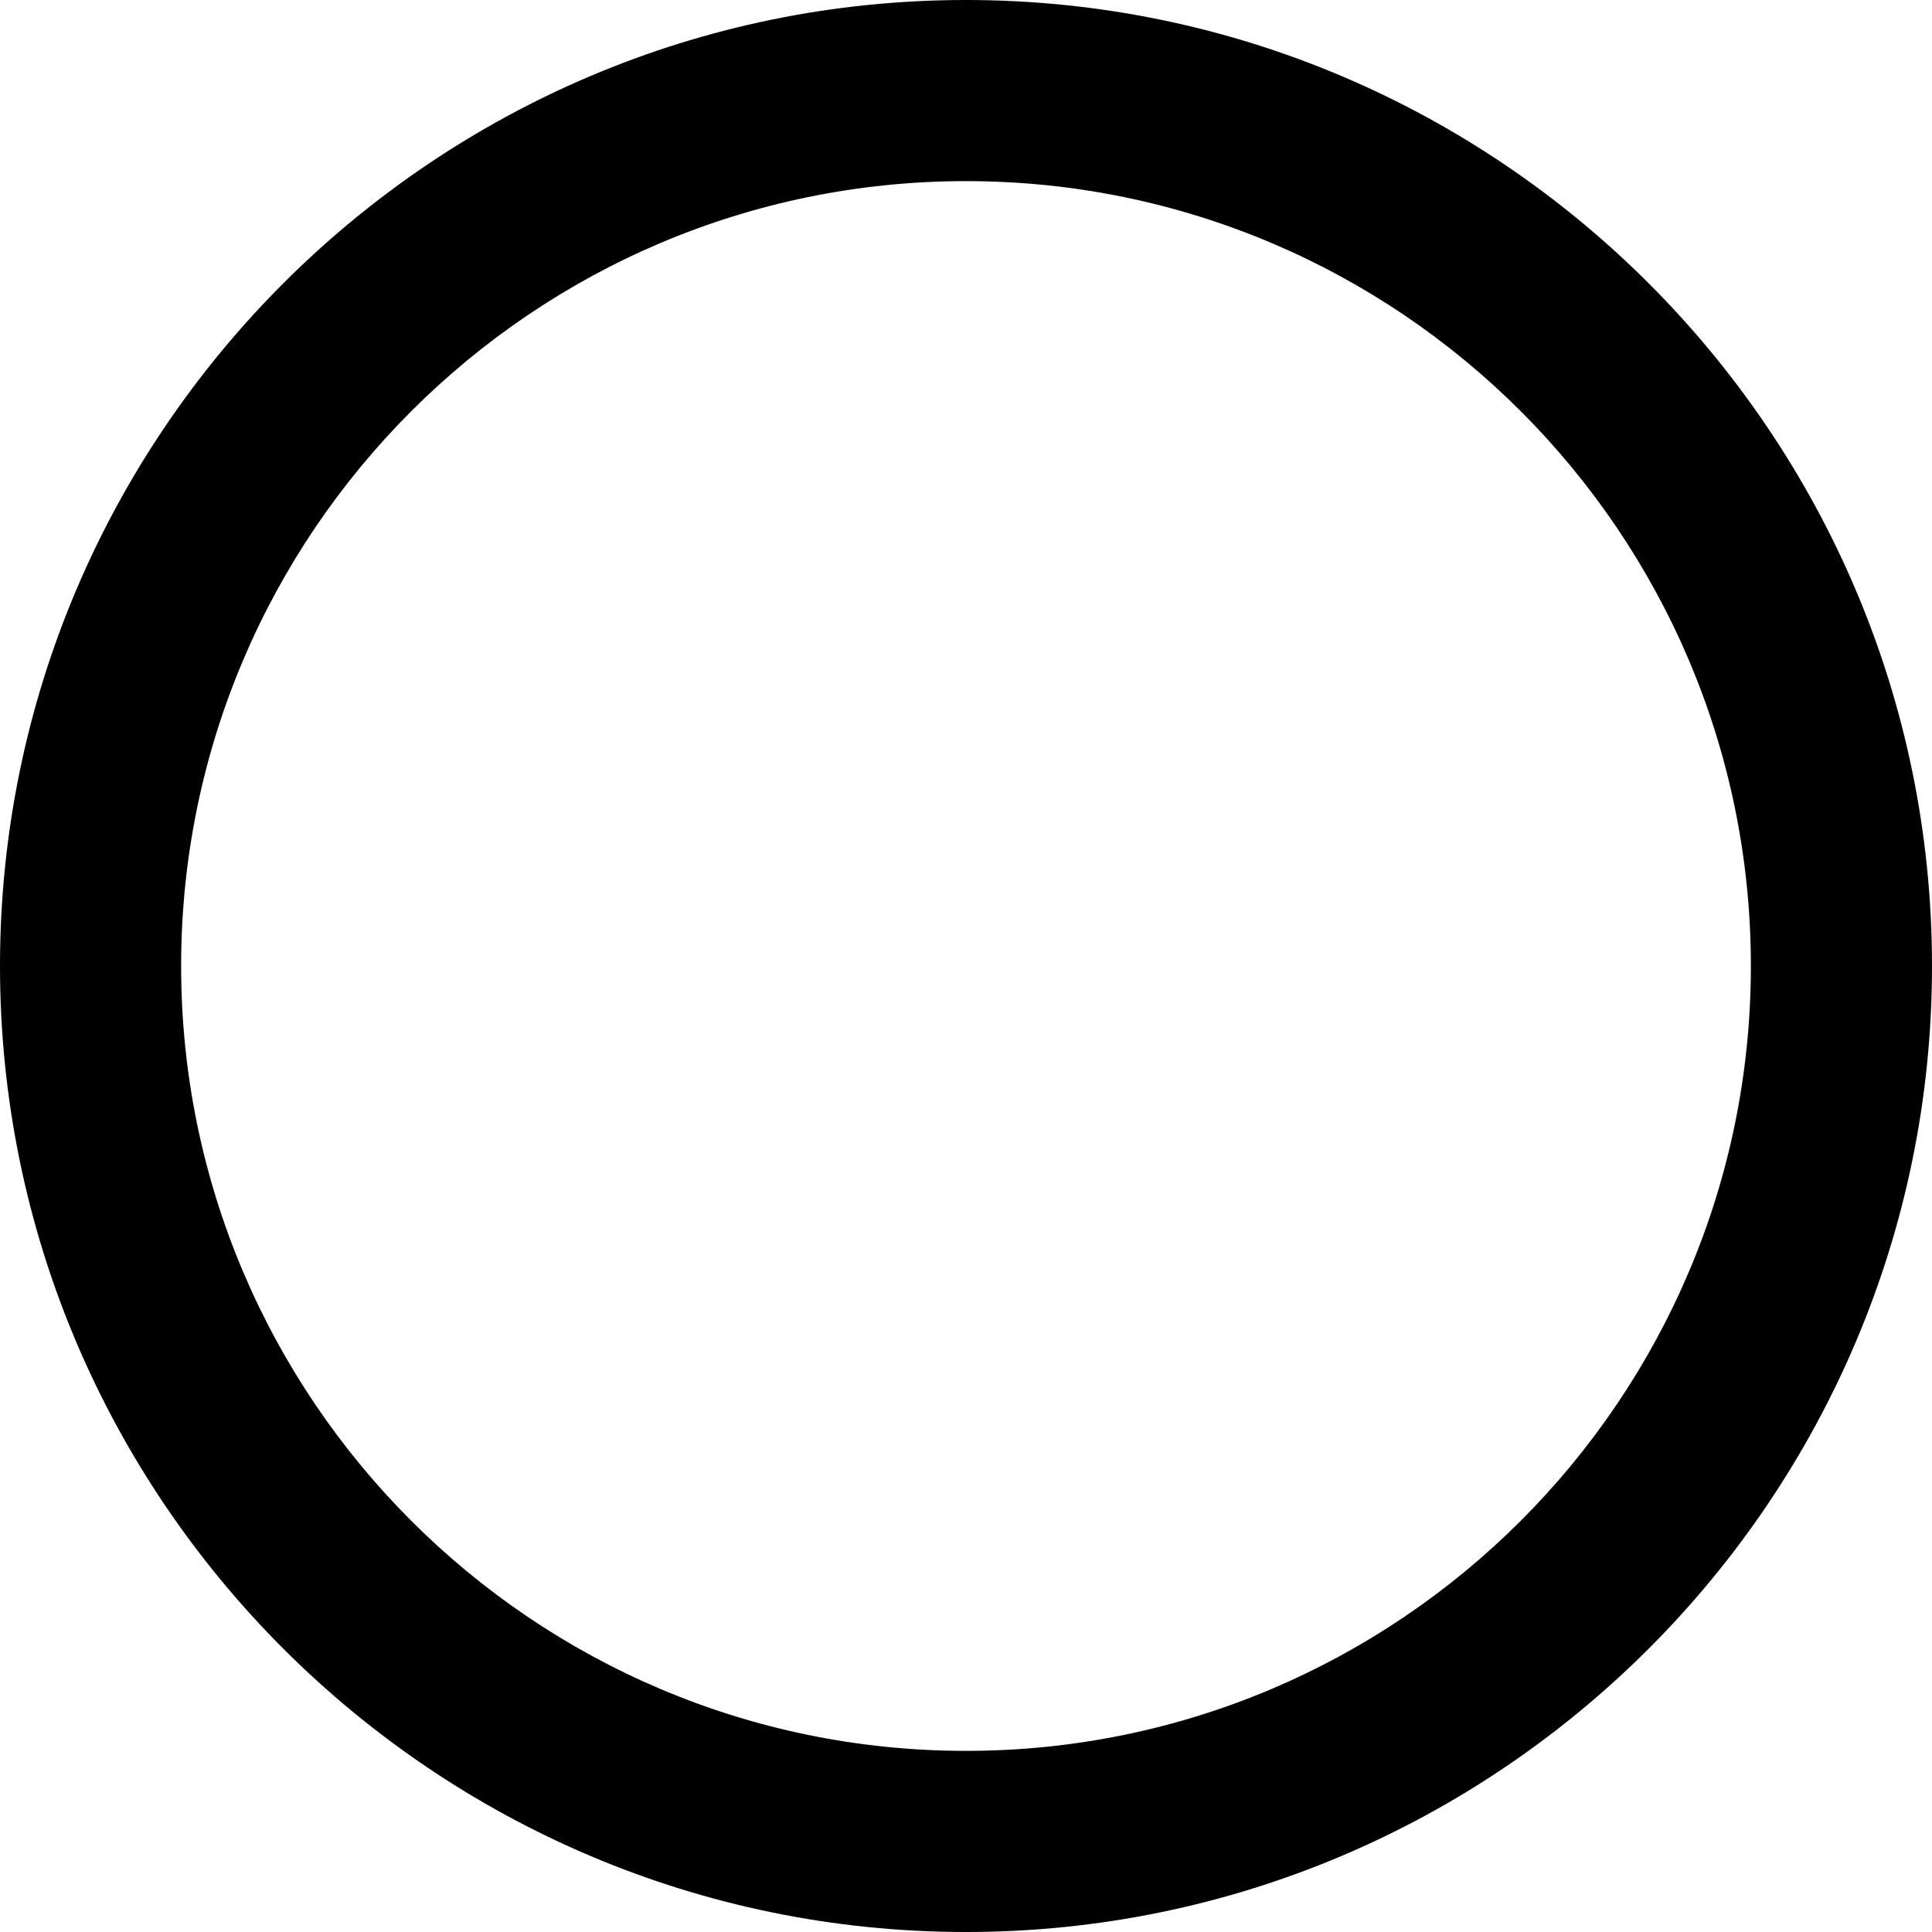 <?xml version="1.0" encoding="UTF-8"?><svg id="a" xmlns="http://www.w3.org/2000/svg" viewBox="0 0 32 32"><path d="M16,32C7.18,32,0,24.82,0,16S7.18,0,16,0s16,7.18,16,16-7.18,16-16,16Zm0-29c-7.17,0-13,5.83-13,13s5.83,13,13,13,13-5.83,13-13S23.17,3,16,3Z"/></svg>